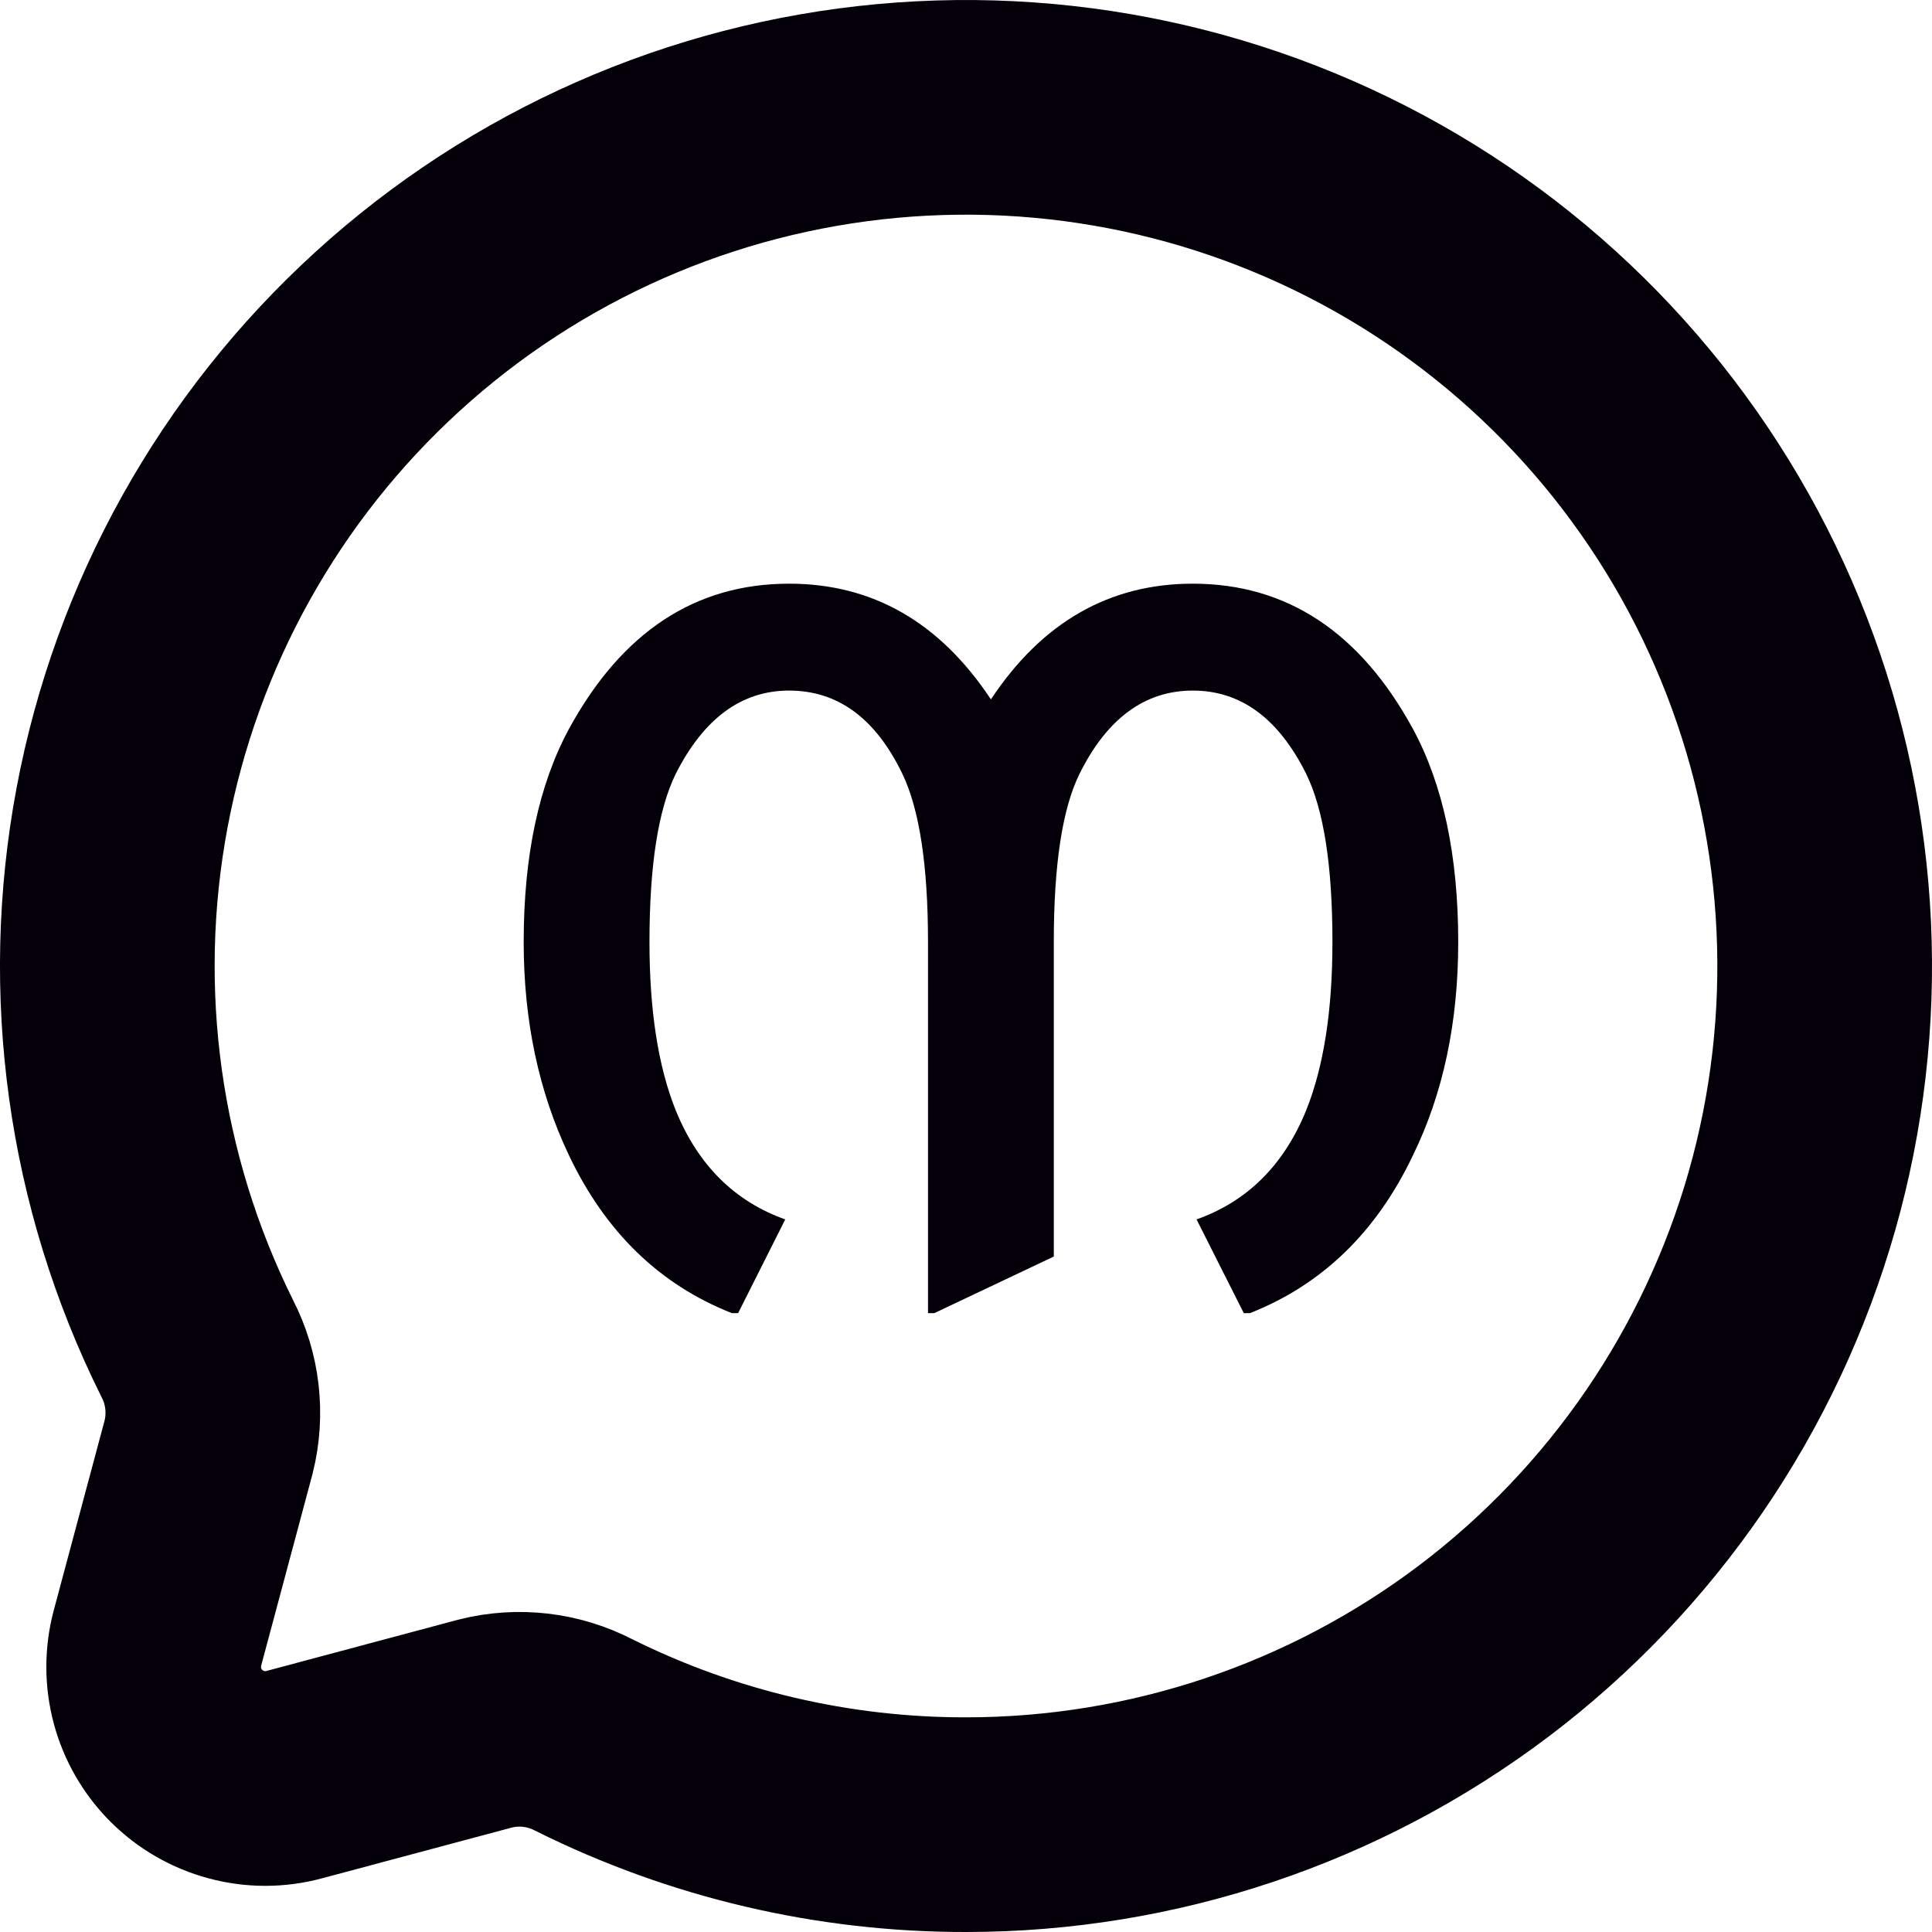<svg width="18" height="18" viewBox="0 0 18 18" fill="none" xmlns="http://www.w3.org/2000/svg">
<path d="M8.646 12.234V8.777C8.646 8.062 8.566 7.539 8.406 7.207C8.156 6.691 7.805 6.434 7.352 6.434C6.91 6.434 6.559 6.691 6.297 7.207C6.133 7.539 6.051 8.062 6.051 8.777C6.051 9.418 6.133 9.941 6.297 10.348C6.504 10.855 6.844 11.193 7.316 11.361L6.877 12.234H6.818C6.146 11.969 5.641 11.479 5.301 10.764C5.02 10.174 4.879 9.512 4.879 8.777C4.879 7.973 5.02 7.311 5.301 6.791C5.793 5.889 6.477 5.438 7.352 5.438C8.129 5.438 8.756 5.797 9.232 6.516C9.709 5.797 10.336 5.438 11.113 5.438C11.988 5.438 12.672 5.889 13.164 6.791C13.445 7.311 13.586 7.973 13.586 8.777C13.586 9.527 13.445 10.19 13.164 10.764C12.824 11.479 12.318 11.969 11.646 12.234H11.588L11.148 11.361C11.621 11.193 11.961 10.855 12.168 10.348C12.332 9.941 12.414 9.418 12.414 8.777C12.414 8.062 12.332 7.539 12.168 7.207C11.91 6.691 11.559 6.434 11.113 6.434C10.668 6.434 10.316 6.691 10.059 7.207C9.898 7.531 9.818 8.055 9.818 8.777V11.707L8.705 12.234H8.646Z" fill="#040009"/>
<path d="M9.001 17C10.741 17 12.433 16.432 13.822 15.384C15.21 14.335 16.218 12.863 16.695 11.19C17.171 9.516 17.088 7.733 16.46 6.111C15.832 4.489 14.692 3.115 13.213 2.199C11.734 1.283 9.997 0.874 8.264 1.034C6.532 1.194 4.899 1.914 3.613 3.086C2.327 4.257 1.458 5.816 1.137 7.526C0.816 9.236 1.062 11.004 1.837 12.562C1.983 12.844 2.021 13.171 1.944 13.48L1.467 15.261C1.42 15.437 1.42 15.623 1.467 15.799C1.514 15.975 1.607 16.136 1.736 16.265C1.865 16.394 2.026 16.487 2.202 16.534C2.379 16.582 2.564 16.582 2.741 16.534L4.521 16.058C4.83 15.98 5.157 16.018 5.44 16.165C6.546 16.716 7.765 17.002 9.001 17Z" stroke="#040009" stroke-width="2"/>
</svg>
